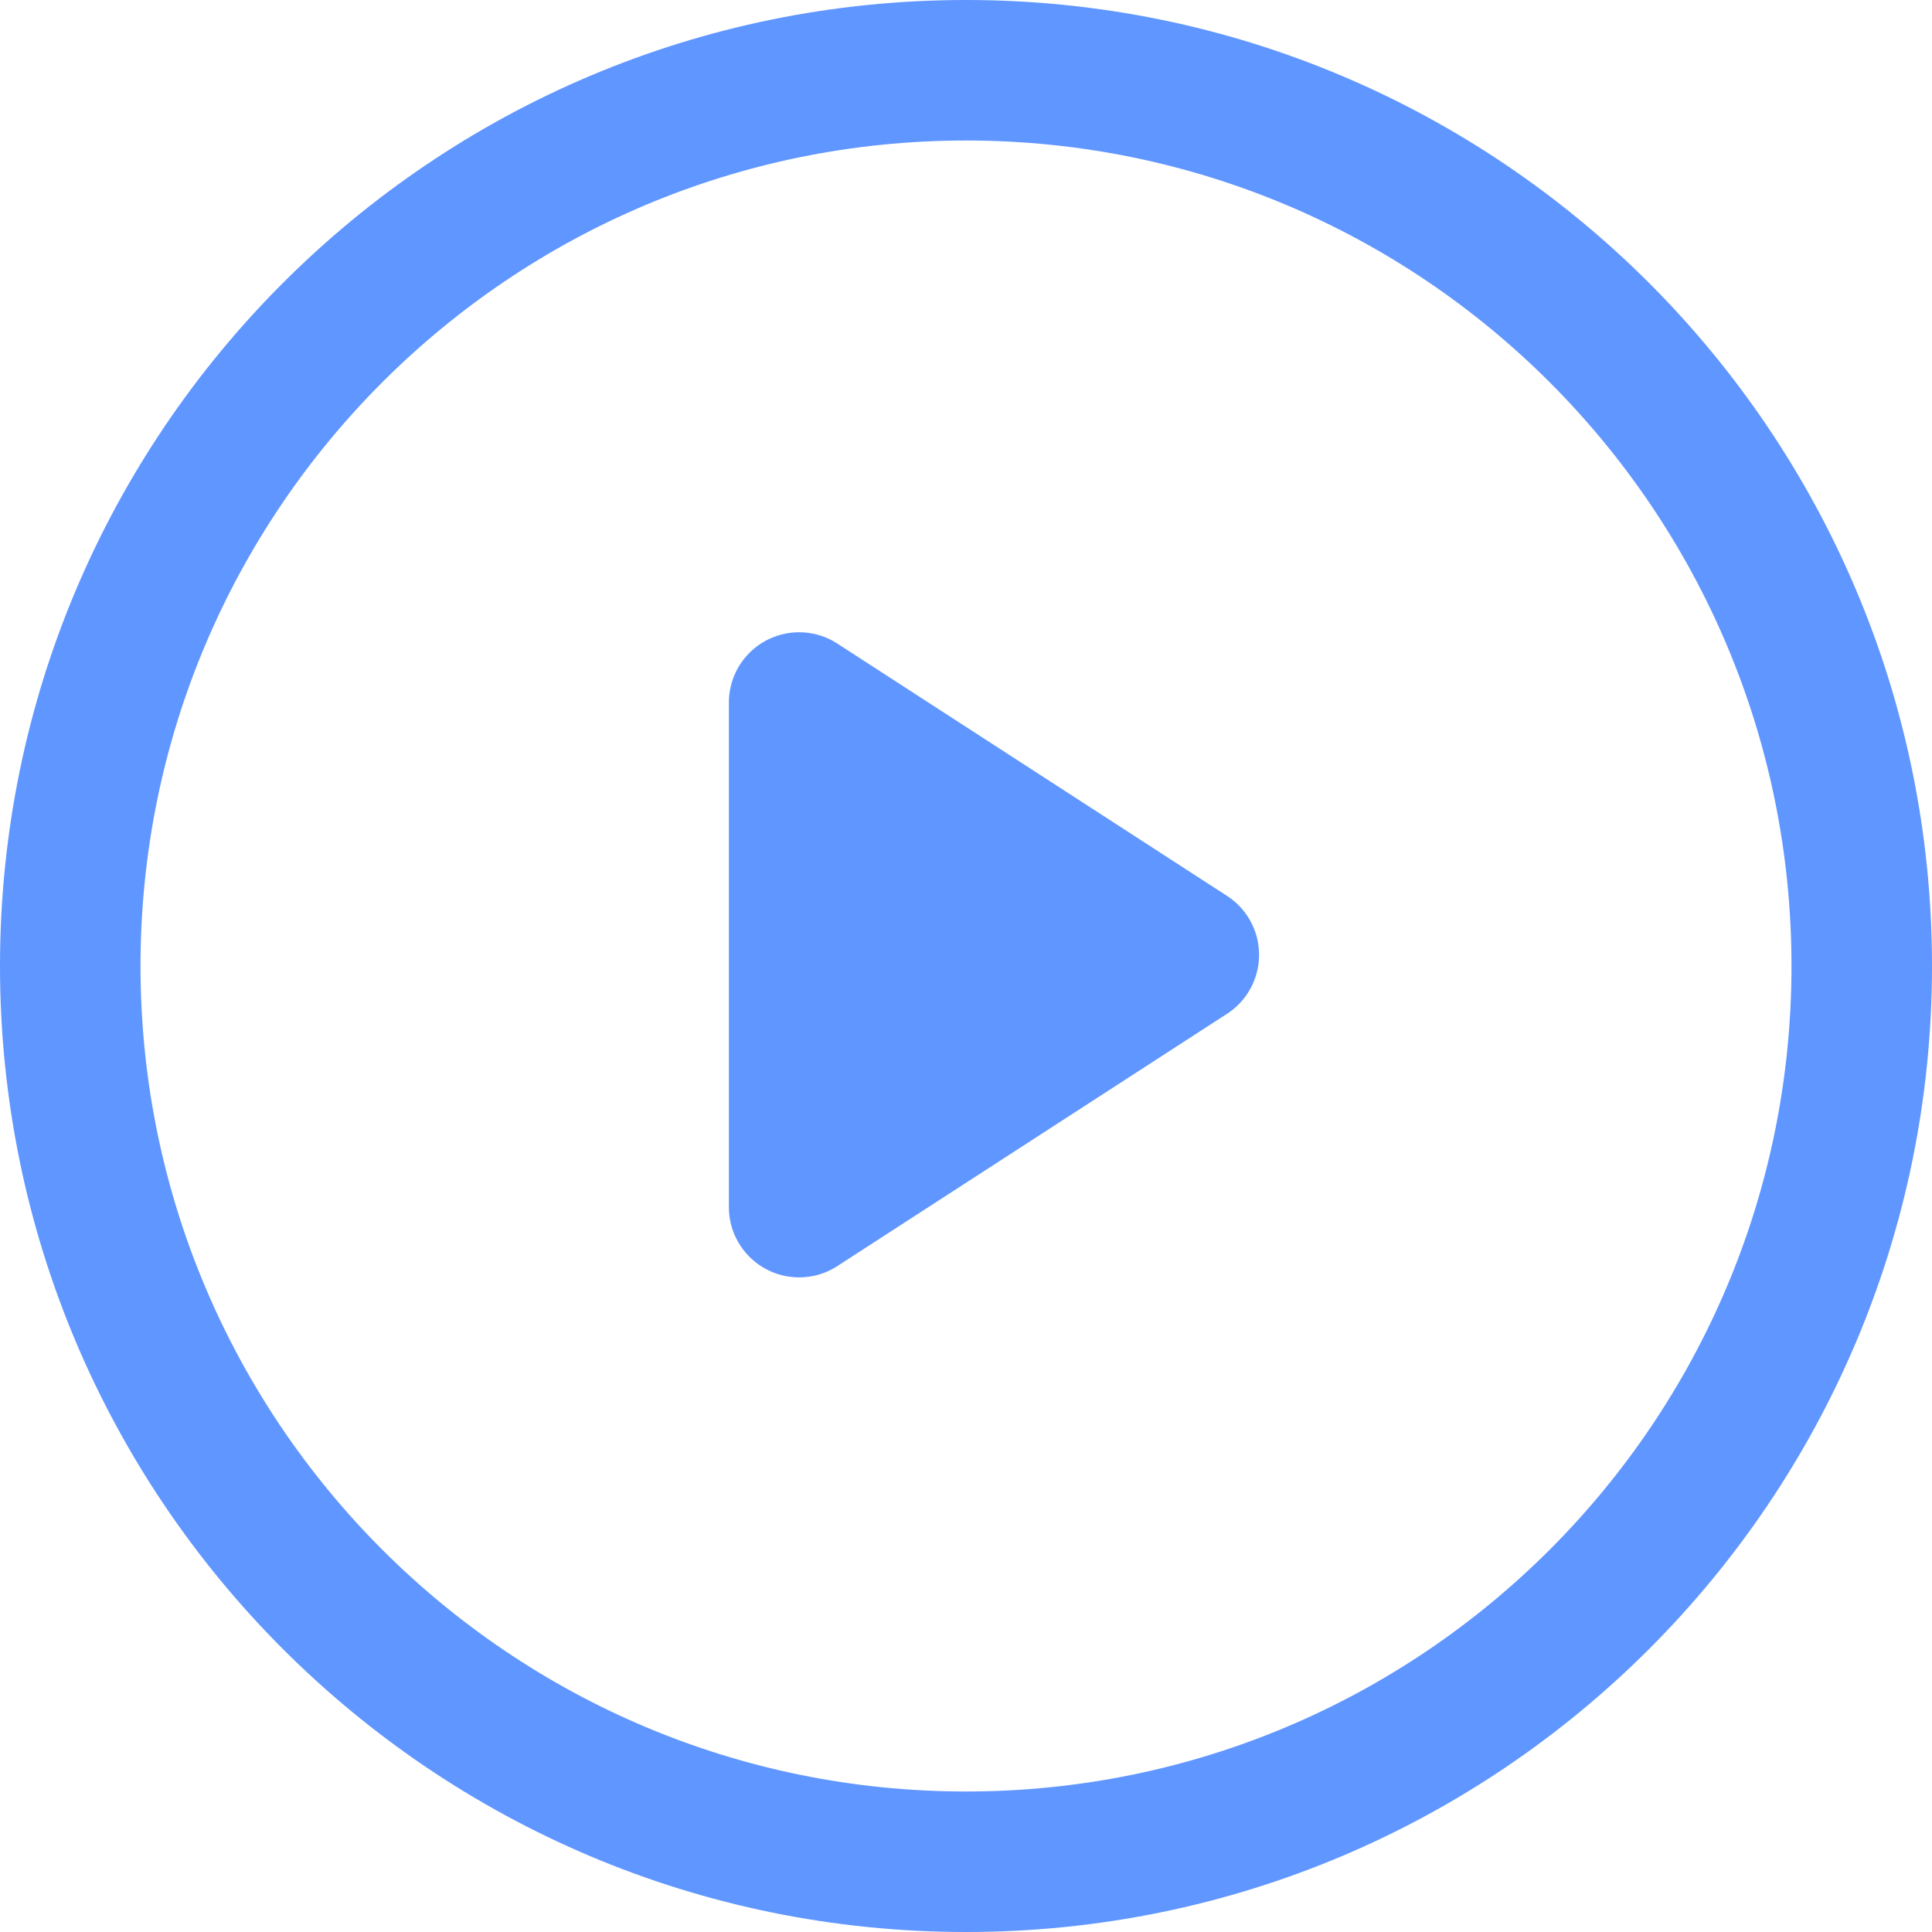 <svg xmlns="http://www.w3.org/2000/svg" width="44" height="44" viewBox="0 0 44 44">
    <g fill="#6096FF" fill-rule="nonzero">
        <path d="M22 44C9.85 44 0 34.15 0 22S9.85 0 22 0s22 9.85 22 22-9.85 22-22 22zm0-3.2c10.383 0 18.8-8.417 18.8-18.8 0-10.383-8.417-18.8-18.8-18.8C11.617 3.2 3.2 11.617 3.2 22c0 10.383 8.417 18.8 18.8 18.8z"/>
        <path d="M27.944 23.089l-8.874 5.745a1.6 1.6 0 0 1-2.47-1.343V16a1.6 1.6 0 0 1 2.47-1.343l8.874 5.746a1.6 1.6 0 0 1 0 2.686z"/>
    </g>
</svg>
